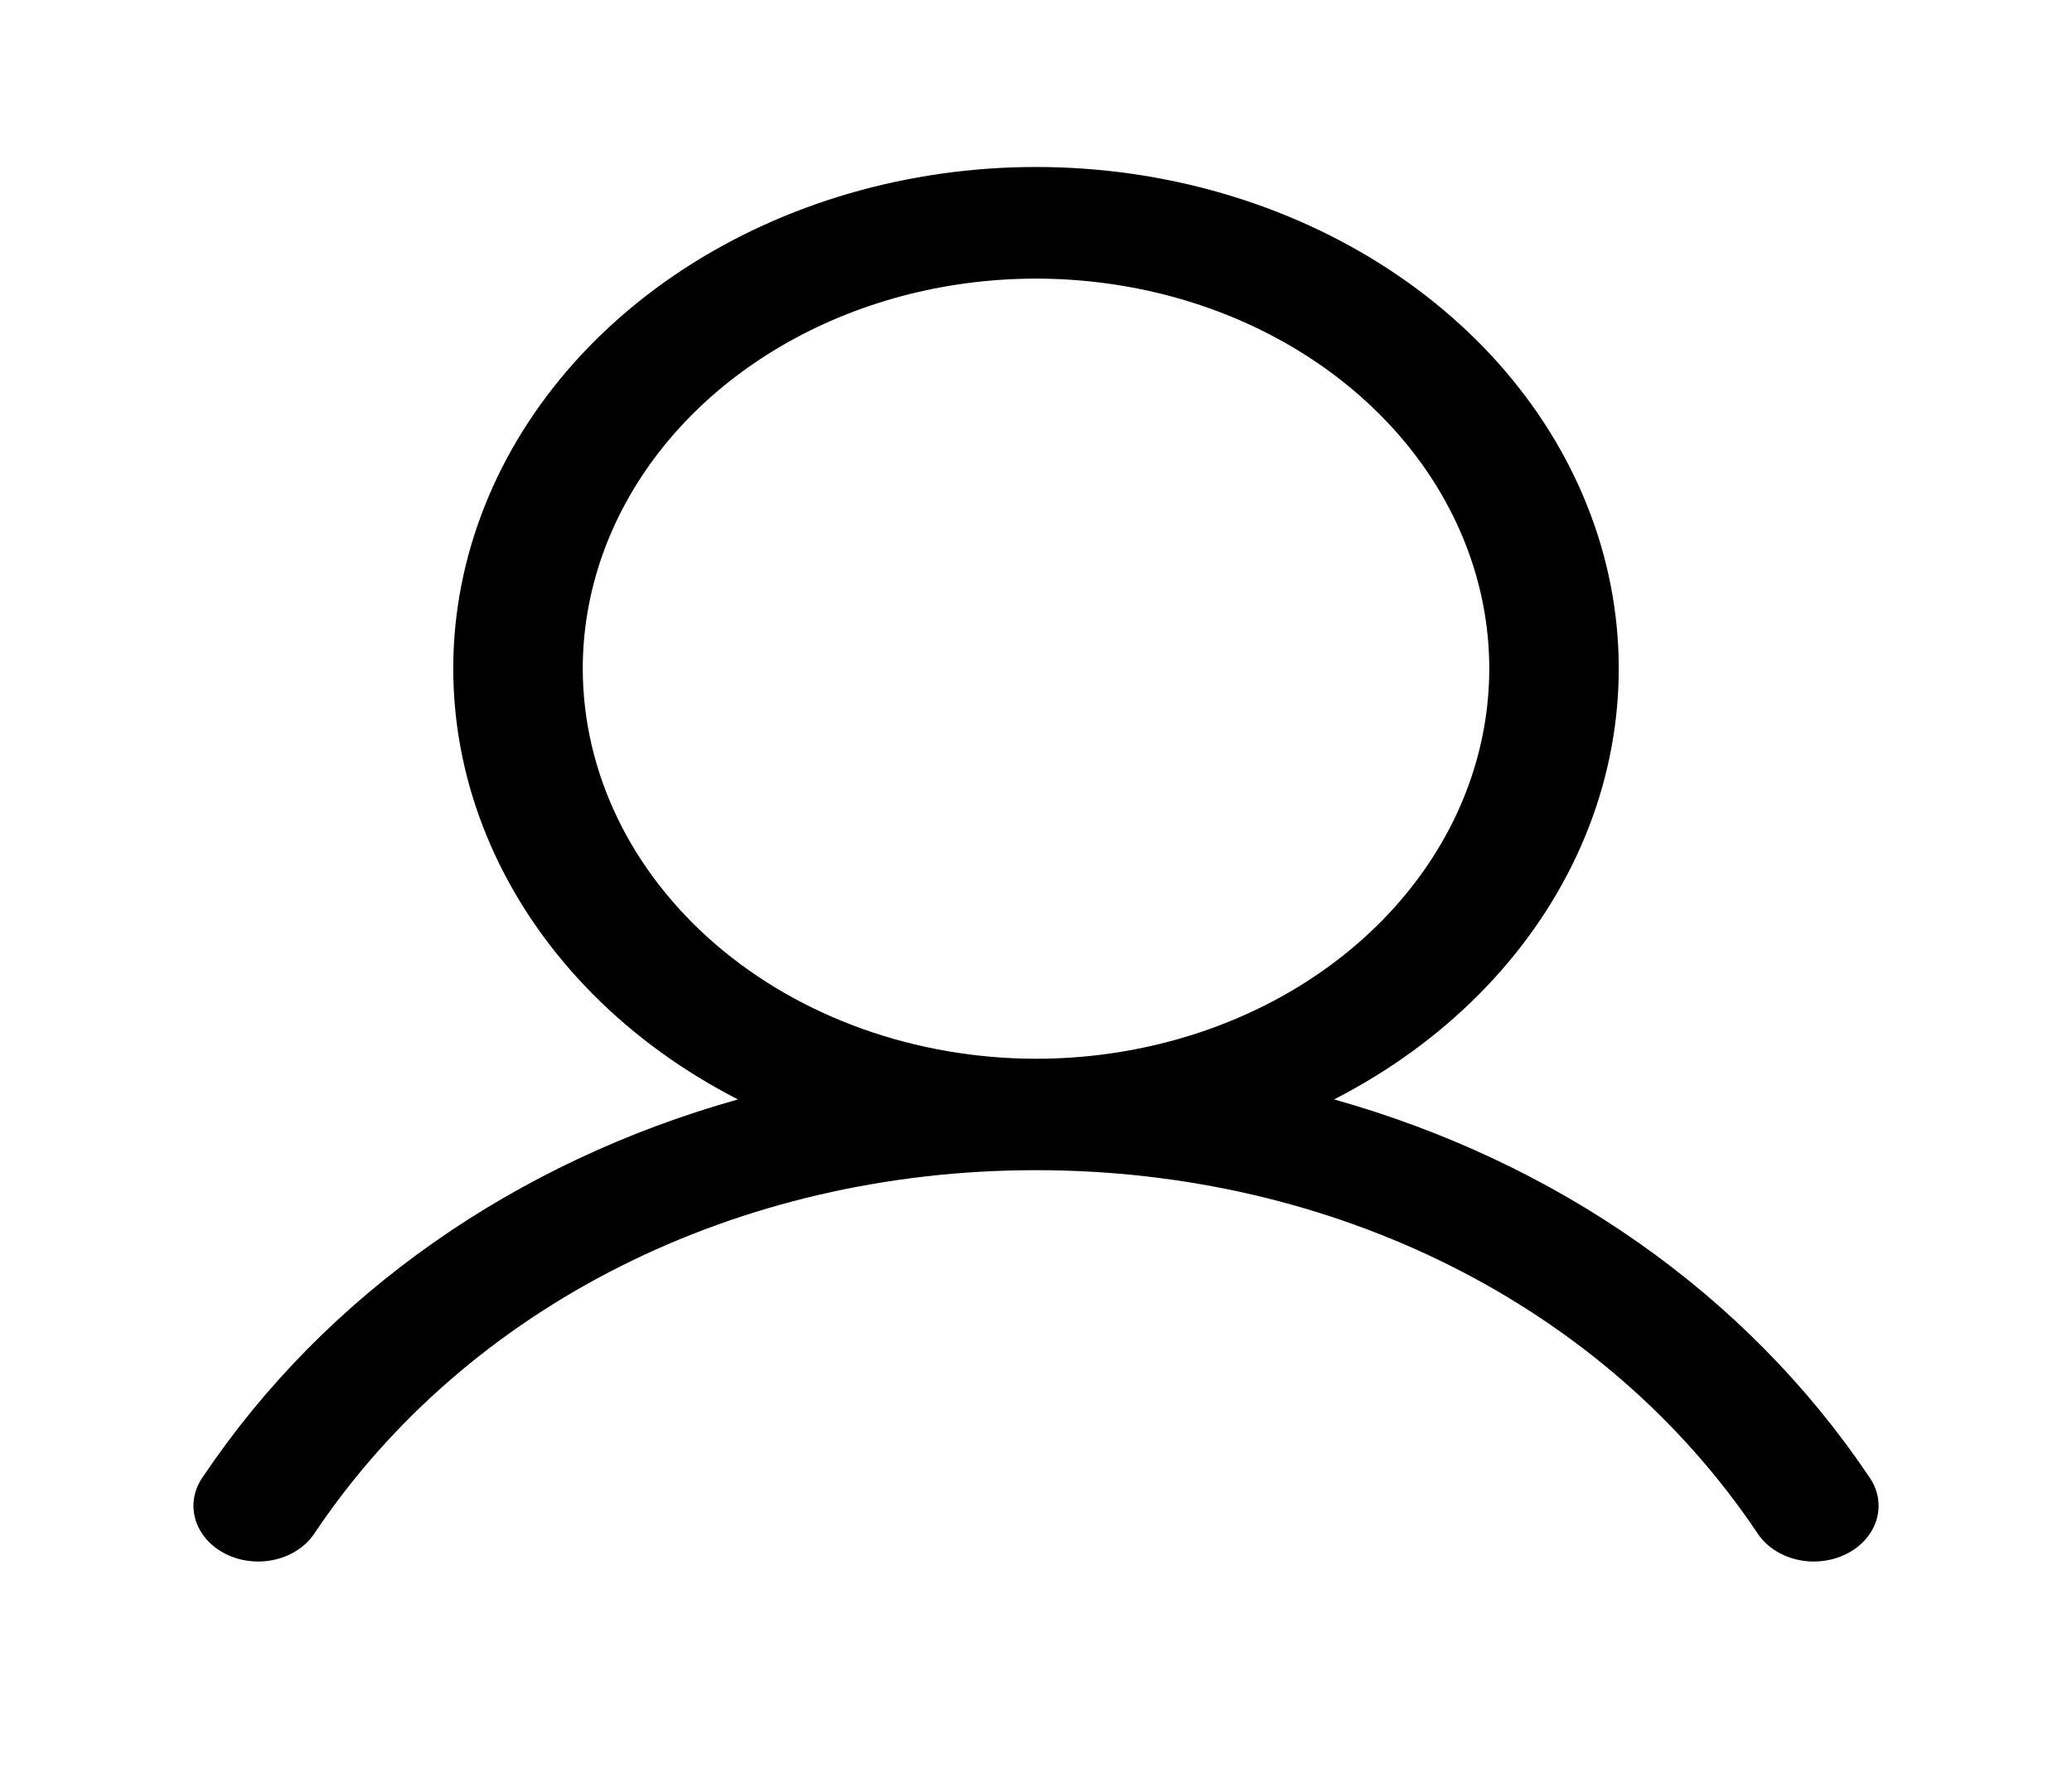 <svg width="43" height="37" viewBox="0 0 43 37" fill="none" xmlns="http://www.w3.org/2000/svg">
<path d="M38.788 30.641C36.229 26.835 32.287 24.106 27.686 22.813C29.962 21.647 31.73 19.871 32.719 17.757C33.708 15.643 33.863 13.308 33.161 11.111C32.458 8.913 30.937 6.975 28.83 5.594C26.724 4.213 24.149 3.465 21.5 3.465C18.852 3.465 16.277 4.213 14.17 5.594C12.064 6.975 10.542 8.913 9.84 11.111C9.137 13.308 9.292 15.643 10.281 17.757C11.27 19.871 13.038 21.647 15.314 22.813C10.713 24.105 6.771 26.834 4.213 30.641C4.119 30.772 4.057 30.919 4.03 31.071C4.003 31.224 4.012 31.38 4.056 31.529C4.1 31.679 4.179 31.82 4.287 31.943C4.395 32.066 4.531 32.169 4.686 32.246C4.842 32.324 5.013 32.373 5.192 32.392C5.37 32.412 5.55 32.4 5.723 32.358C5.896 32.316 6.057 32.245 6.197 32.148C6.337 32.052 6.454 31.933 6.539 31.797C9.704 27.091 15.297 24.281 21.5 24.281C27.703 24.281 33.297 27.091 36.461 31.797C36.547 31.933 36.663 32.052 36.803 32.148C36.944 32.245 37.105 32.316 37.278 32.358C37.45 32.4 37.631 32.412 37.809 32.392C37.987 32.373 38.159 32.324 38.314 32.246C38.47 32.169 38.605 32.066 38.714 31.943C38.822 31.82 38.901 31.679 38.945 31.529C38.989 31.38 38.998 31.224 38.971 31.071C38.944 30.919 38.881 30.772 38.788 30.641ZM12.094 13.875C12.094 12.274 12.646 10.709 13.679 9.378C14.713 8.047 16.182 7.01 17.901 6.397C19.619 5.785 21.511 5.625 23.335 5.937C25.16 6.249 26.836 7.02 28.151 8.152C29.467 9.284 30.363 10.726 30.726 12.296C31.089 13.866 30.902 15.493 30.191 16.972C29.479 18.451 28.273 19.715 26.726 20.605C25.179 21.494 23.361 21.969 21.5 21.969C19.006 21.966 16.615 21.113 14.852 19.596C13.088 18.078 12.097 16.021 12.094 13.875Z" fill="black"/>
</svg>

